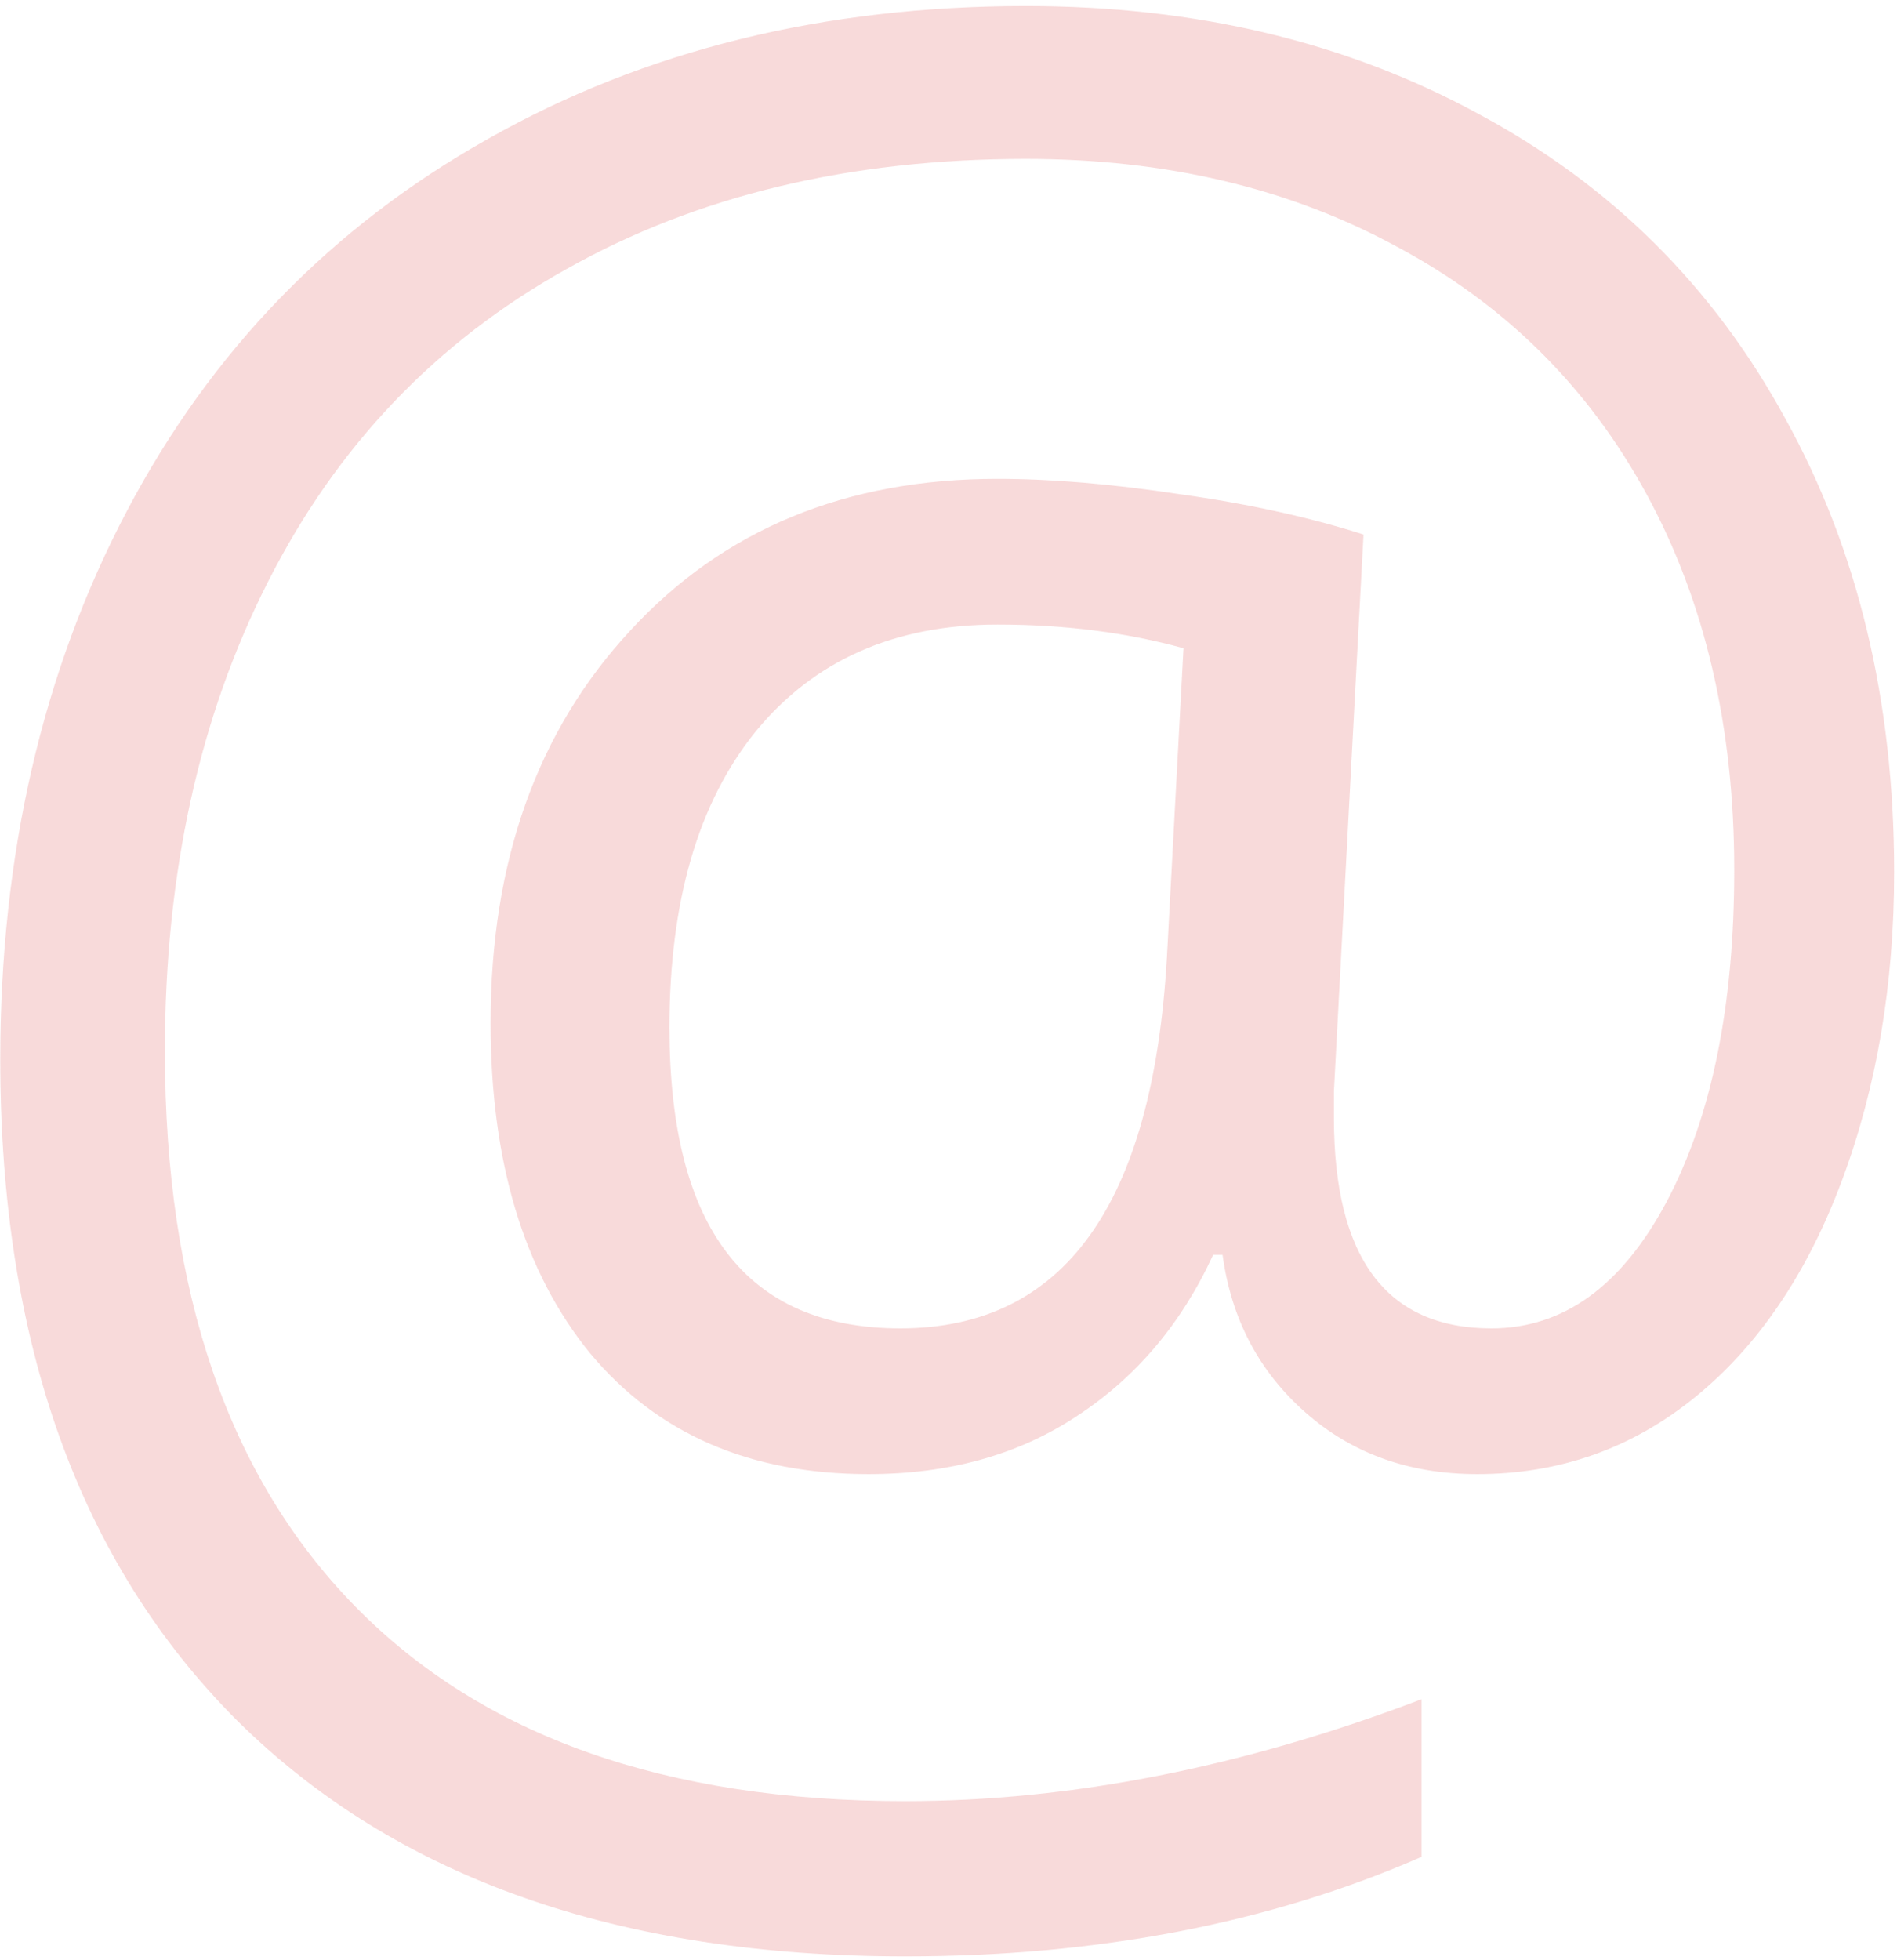 <svg width="305" height="315" viewBox="0 0 305 315" fill="none" xmlns="http://www.w3.org/2000/svg">
<path d="M304.539 140.177C304.539 158.204 301.746 174.708 296.16 189.688C290.574 204.669 282.703 216.285 272.547 224.537C262.391 232.789 250.711 236.915 237.508 236.915C226.59 236.915 217.386 233.614 209.896 227.013C202.405 220.411 197.962 211.969 196.565 201.686H195.042C189.964 212.73 182.664 221.363 173.143 227.584C163.748 233.805 152.576 236.915 139.627 236.915C120.584 236.915 105.667 230.44 94.876 217.491C84.212 204.415 78.88 186.705 78.88 164.361C78.88 138.463 86.37 117.452 101.351 101.329C116.331 85.079 136.009 76.954 160.384 76.954C169.017 76.954 178.792 77.779 189.71 79.43C200.628 80.953 210.467 83.111 219.227 85.904L214.466 175.406V179.596C214.466 202.193 222.908 213.492 239.793 213.492C251.346 213.492 260.74 206.7 267.977 193.116C275.213 179.405 278.831 161.632 278.831 139.796C278.831 116.817 274.134 96.695 264.739 79.43C255.345 62.164 241.951 48.898 224.559 39.63C207.293 30.235 187.425 25.538 164.954 25.538C136.644 25.538 112.015 31.441 91.067 43.248C70.12 54.928 54.124 71.686 43.079 93.522C32.034 115.23 26.512 140.367 26.512 168.932C26.512 207.652 36.731 237.423 57.171 258.243C77.61 279.063 107.063 289.474 145.53 289.474C172.19 289.474 199.866 284.015 228.558 273.097V298.424C204.183 309.088 176.507 314.42 145.53 314.42C99.446 314.42 63.645 301.788 38.128 276.524C12.737 251.134 0.042 215.714 0.042 170.265C0.042 137.257 6.834 107.867 20.418 82.096C34.002 56.324 53.362 36.393 78.499 22.301C103.636 8.082 132.454 0.973 164.954 0.973C192.249 0.973 216.497 6.749 237.698 18.302C259.026 29.727 275.467 46.041 287.02 67.242C298.699 88.316 304.539 112.628 304.539 140.177ZM107.635 165.123C107.635 197.369 120.013 213.492 144.769 213.492C171.048 213.492 185.33 193.624 187.615 153.888L190.281 104.186C181.141 101.646 171.175 100.377 160.384 100.377C143.88 100.377 130.931 106.09 121.536 117.516C112.269 128.941 107.635 144.811 107.635 165.123Z" fill="#DE4848" fill-opacity="0.2"/>
</svg>
